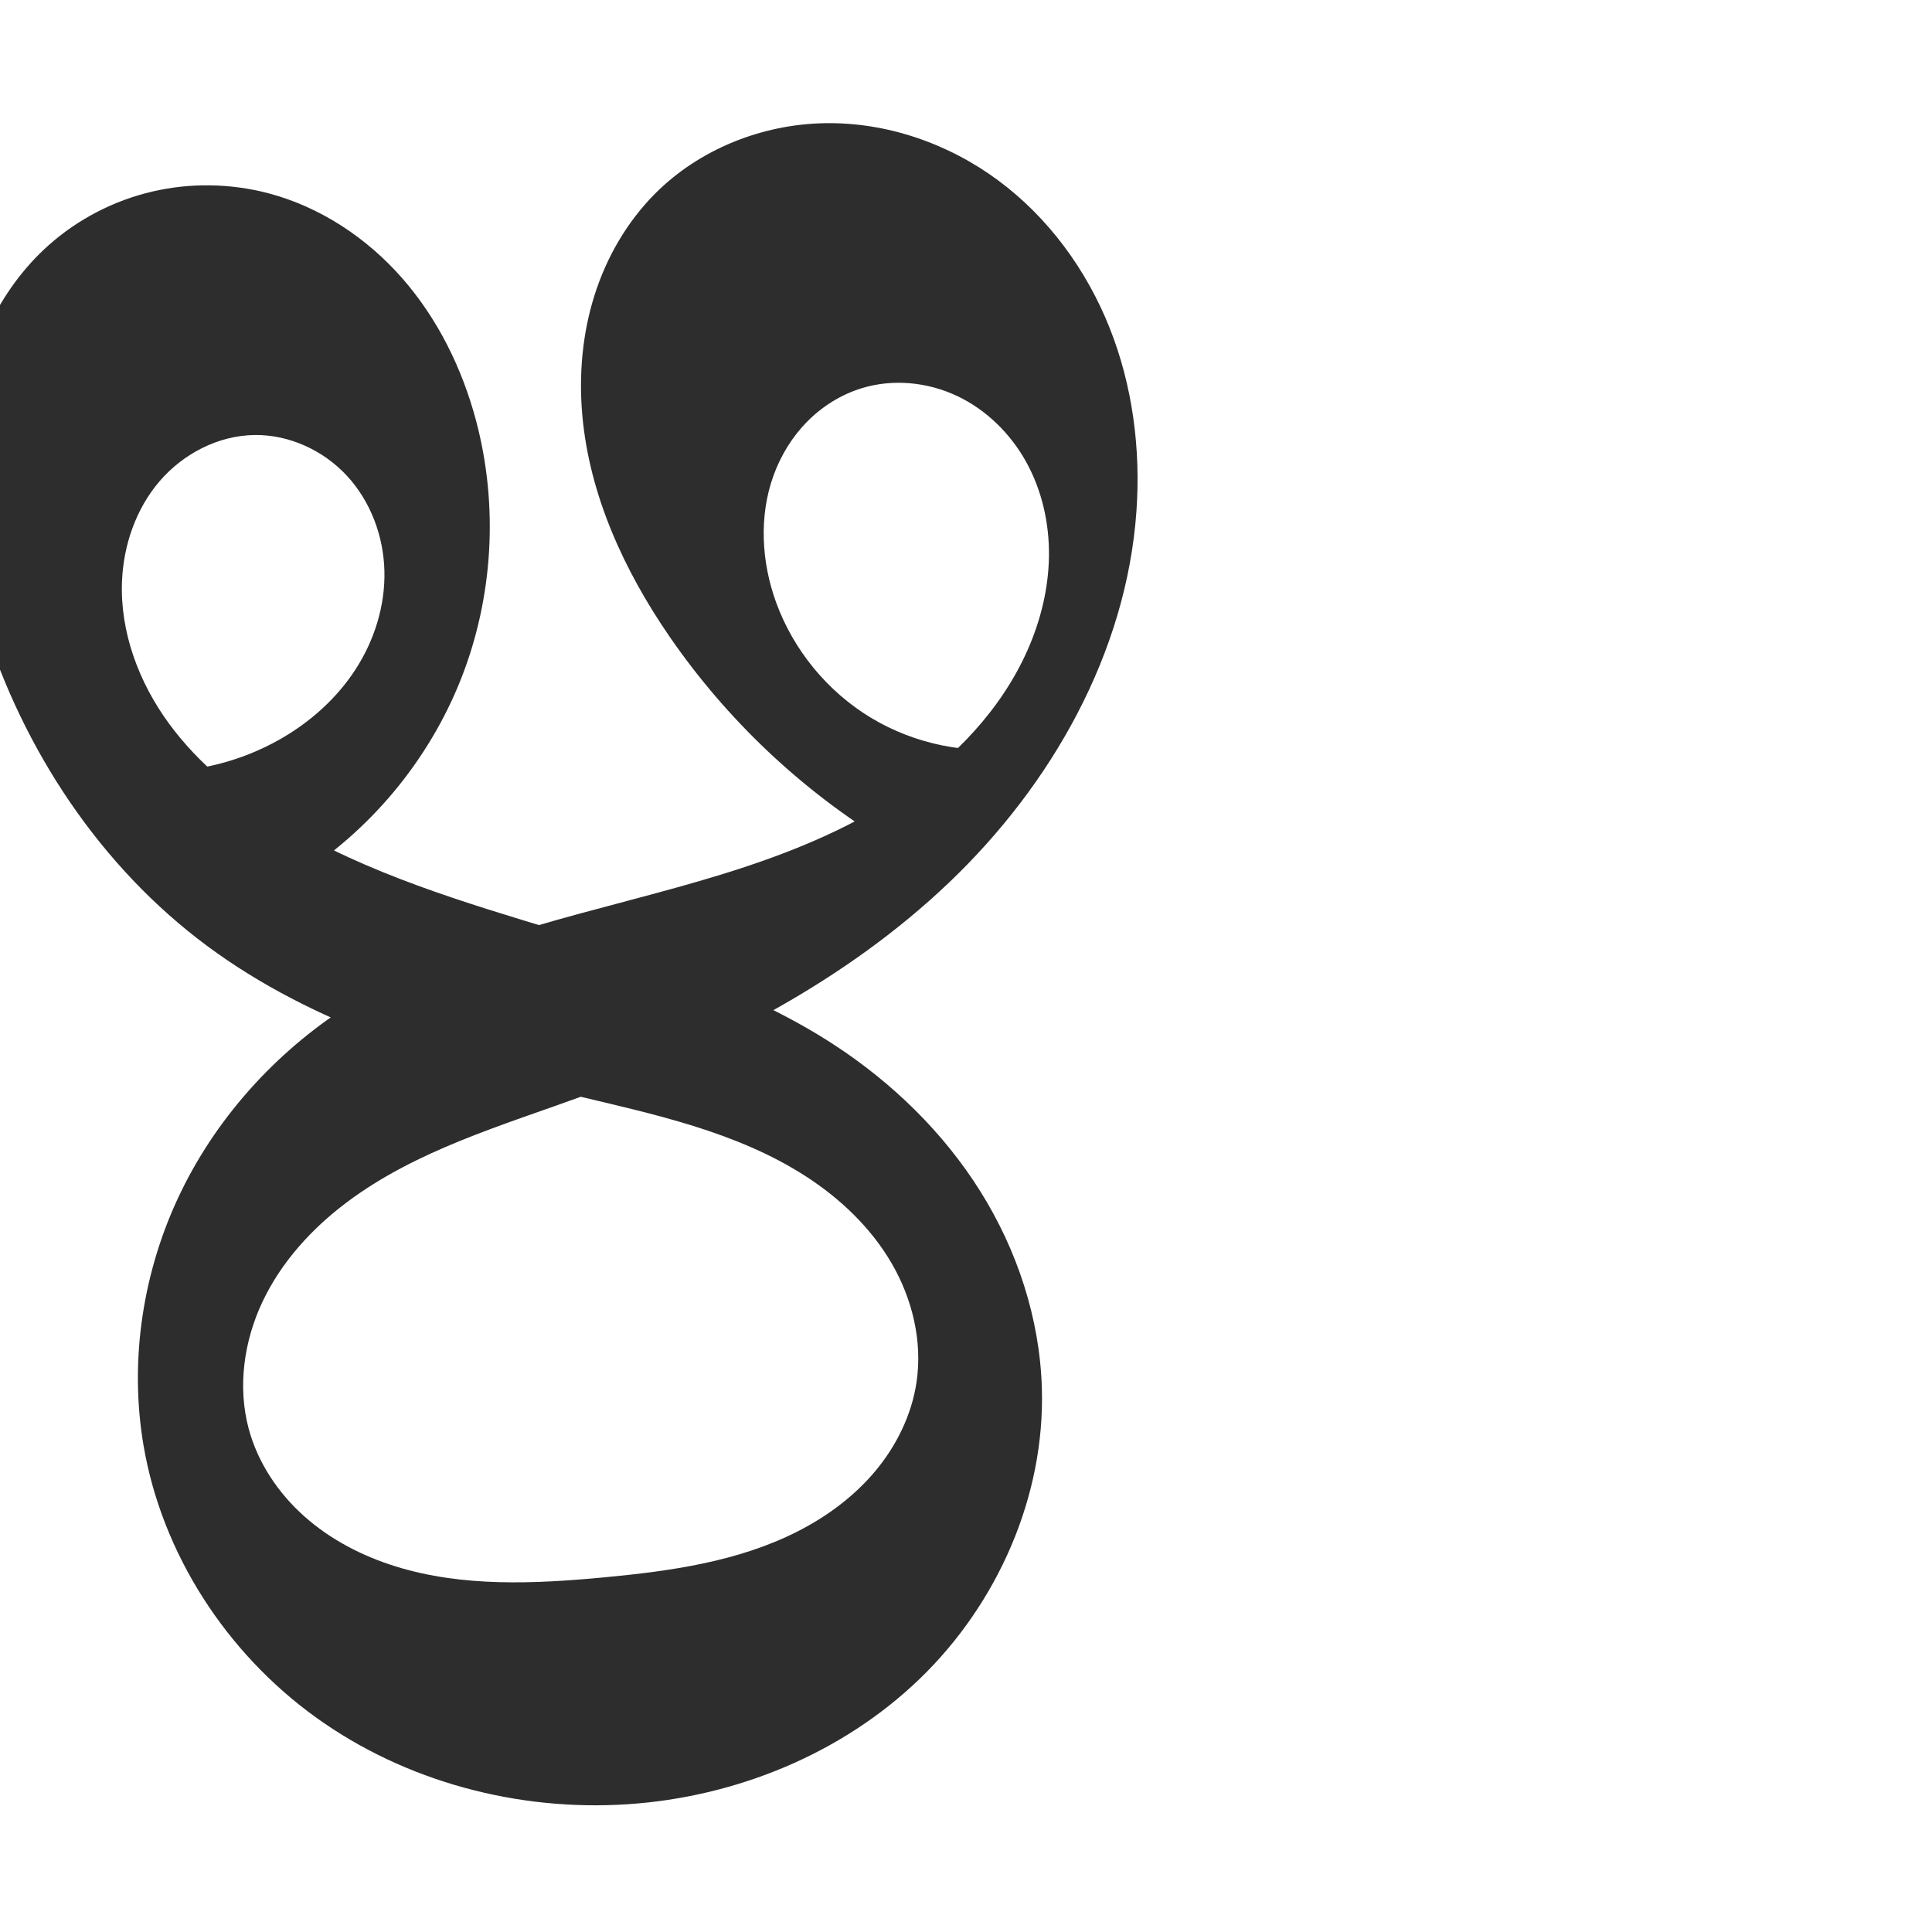<?xml version="1.0" encoding="UTF-8" standalone="no"?>
<svg
   xmlns:dc="http://purl.org/dc/elements/1.1/"
   xmlns:cc="http://creativecommons.org/ns#"
   xmlns:rdf="http://www.w3.org/1999/02/22-rdf-syntax-ns#"
   xmlns:svg="http://www.w3.org/2000/svg"
   xmlns="http://www.w3.org/2000/svg"
   xmlns:sodipodi="http://sodipodi.sourceforge.net/DTD/sodipodi-0.dtd"
   xmlns:inkscape="http://www.inkscape.org/namespaces/inkscape"
   xml:space="preserve"
   width="1000"
   height="1000"
   version="1.1"
   style="clip-rule:evenodd;fill-rule:evenodd;image-rendering:optimizeQuality;shape-rendering:geometricPrecision;text-rendering:geometricPrecision"
   viewBox="0 0 1000 1000"
   id="svg10"
   sodipodi:docname="ഋ.svg"
   inkscape:version="1.0.1 (3bc2e813f5, 2020-09-07)"><sodipodi:namedview
   pagecolor="#ffffff"
   bordercolor="#666666"
   borderopacity="1"
   objecttolerance="10"
   gridtolerance="10"
   guidetolerance="10"
   inkscape:pageopacity="0"
   inkscape:pageshadow="2"
   inkscape:window-width="1920"
   inkscape:window-height="1015"
   id="namedview12"
   showgrid="false"
   inkscape:zoom="0.6002692"
   inkscape:cx="300.73619"
   inkscape:cy="486.00518"
   inkscape:window-x="1920"
   inkscape:window-y="0"
   inkscape:window-maximized="1"
   inkscape:current-layer="svg10"
   showguides="true"
   inkscape:guide-bbox="true"
   inkscape:document-rotation="0"><sodipodi:guide
     position="0,1000"
     orientation="0,1"
     id="guide16"
     inkscape:label=""
     inkscape:locked="true"
     inkscape:color="rgb(0,0,255)" /><sodipodi:guide
     position="1763.312,2036.169"
     orientation="1000,0"
     id="guide18" /><sodipodi:guide
     position="0,200"
     orientation="0,1"
     id="guide20"
     inkscape:label="base"
     inkscape:locked="true"
     inkscape:color="rgb(0,0,255)" /><inkscape:grid
     type="xygrid"
     id="grid24"
     originx="-473.376"
     originy="-489.692" /><sodipodi:guide
     position="0,0"
     orientation="0,1"
     id="guide34"
     inkscape:label="bottom"
     inkscape:locked="true"
     inkscape:color="rgb(0,0,255)" /><sodipodi:guide
     position="225.051,1693.319"
     orientation="0,1"
     id="guide44"
     inkscape:label=""
     inkscape:locked="false"
     inkscape:color="rgb(0,0,255)" /><sodipodi:guide
     position="0,900"
     orientation="0,1"
     id="guide46"
     inkscape:label=""
     inkscape:locked="true"
     inkscape:color="rgb(0,0,255)" /><sodipodi:guide
     position="590.208,837.429"
     orientation="1,0"
     id="guide841" /></sodipodi:namedview>
 <defs
   id="defs4"><inkscape:path-effect
   effect="spiro"
   id="path-effect850"
   is_visible="true"
   lpeversion="1" /><inkscape:path-effect
   effect="spiro"
   id="path-effect851"
   is_visible="true"
   lpeversion="1" />
  <style
   type="text/css"
   id="style2">
   <![CDATA[
    .fil0 {fill:#EF7F1A;fill-rule:nonzero}
   ]]>
  </style>
 <inkscape:path-effect
   effect="spiro"
   id="path-effect1214"
   is_visible="true"
   lpeversion="1" /><inkscape:path-effect
   effect="spiro"
   id="path-effect1195"
   is_visible="true"
   lpeversion="1" /><inkscape:path-effect
   effect="spiro"
   id="path-effect992"
   is_visible="true"
   lpeversion="1" /><inkscape:path-effect
   effect="spiro"
   id="path-effect1060"
   is_visible="true"
   lpeversion="1" /><inkscape:path-effect
   effect="spiro"
   id="path-effect1047"
   is_visible="true"
   lpeversion="1" /><inkscape:path-effect
   effect="spiro"
   id="path-effect1085"
   is_visible="true"
   lpeversion="1" /><inkscape:path-effect
   effect="spiro"
   id="path-effect1286"
   is_visible="true"
   lpeversion="1" /><inkscape:path-effect
   effect="spiro"
   id="path-effect1305"
   is_visible="true"
   lpeversion="1" /></defs>
 
<path
   style="fill:#2d2d2d;fill-rule:nonzero;stroke:none;stroke-width:1px;stroke-linecap:butt;stroke-linejoin:miter;stroke-opacity:1"
   d="m 78.716,399.42 73.888,55.102 c 38.628,-24.032 69.242,-60.713 85.979,-103.016 16.737,-42.303 19.506,-90 7.777,-133.956 C 239.184,190.658 226.582,165.018 208.246,144.078 189.909,123.139 165.702,107.056 138.778,100 119.185,94.865 98.336,94.558 78.62,99.196 58.904,103.834 40.361,113.417 25.23,126.88 c -26.156,23.272 -41.239,57.375 -45.579,92.115 -4.341,34.74 1.39,70.14 11.857,103.549 20.584,65.704 60.364,126.007 115.659,167.033 55.155,40.923 122.678,61.21 189.476,77.173 41.506,9.919 84.363,18.878 120.243,41.982 17.94,11.552 33.859,26.653 44.594,45.094 10.735,18.441 16.043,40.352 12.934,61.462 -2.504,17.001 -10.367,33.012 -21.4,46.187 -11.033,13.175 -25.151,23.588 -40.486,31.344 -30.67,15.512 -65.508,20.387 -99.726,23.61 -36.114,3.401 -73.294,5.108 -107.942,-5.631 -17.324,-5.369 -33.81,-13.885 -47.354,-25.947 -13.544,-12.062 -24.052,-27.772 -28.766,-45.286 -5.871,-21.81 -2.471,-45.561 7.216,-65.964 9.688,-20.403 25.348,-37.601 43.399,-51.177 36.102,-27.151 80.636,-39.884 123.067,-55.38 68.967,-25.187 135.722,-59.616 188.856,-110.288 53.134,-50.672 91.803,-118.966 96.947,-192.209 2.259,-32.168 -1.991,-64.956 -13.917,-94.916 C 562.379,139.671 542.636,112.632 516.733,93.425 490.83,74.217 458.719,63.101 426.478,63.771 394.238,64.441 362.12,77.216 339.299,100 c -14.716,14.693 -25.418,33.221 -31.655,53.059 -6.237,19.838 -8.073,40.954 -6.257,61.67 3.631,41.432 21.622,80.546 45.2,114.808 29.621,43.044 68.45,79.718 113.113,106.836 l 67.323,-49.314 c -26.119,3.7 -53.455,-1.852 -76.062,-15.449 -22.606,-13.596 -40.324,-35.141 -49.298,-59.948 -7.581,-20.956 -8.88,-44.548 -1.302,-65.505 3.789,-10.478 9.754,-20.2 17.61,-28.102 7.855,-7.902 17.61,-13.957 28.275,-17.186 16.08,-4.87 33.914,-3.102 49.109,4.068 15.195,7.17 27.726,19.552 35.849,34.259 8.124,14.707 11.921,31.645 11.738,48.446 -0.183,16.8 -4.268,33.456 -11.068,48.82 -13.637,30.81 -37.934,56.1 -65.956,74.807 -28.022,18.707 -59.732,31.223 -91.922,41.173 -64.38,19.899 -132.968,30.62 -190.348,65.952 -38.309,23.589 -70.17,57.833 -89.873,98.278 -19.703,40.445 -27.02,87.011 -19.502,131.368 9.528,56.213 42.967,107.55 89.231,140.874 46.263,33.323 104.638,48.745 161.526,44.944 55.836,-3.731 110.821,-26.111 151.083,-64.977 40.262,-38.866 64.829,-94.405 63.159,-150.341 -1.074,-35.994 -12.729,-71.394 -31.85,-101.908 -19.121,-30.514 -45.555,-56.195 -75.714,-75.87 -43.099,-28.115 -92.925,-43.811 -142.171,-58.735 C 240.288,467.102 190.298,452.356 146.217,425.808 123.741,412.272 102.821,395.54 87.346,374.352 71.872,353.164 62.119,327.215 63.146,300.998 c 0.736,-18.786 7.182,-37.557 19.4,-51.846 12.218,-14.289 30.381,-23.733 49.179,-23.991 17.998,-0.247 35.748,7.969 47.941,21.209 12.194,13.24 18.875,31.19 19.307,49.185 0.432,17.994 -5.207,35.935 -15.014,51.028 -9.807,15.093 -23.663,27.381 -39.333,36.237 -19.962,11.281 -42.987,17.08 -65.911,16.601 z"
   id="path848"
   inkscape:path-effect="#path-effect850"
   inkscape:original-d="m 78.71631,399.42046 73.88816,55.10187 c 0,0 109.14829,-153.42971 93.75595,-236.97177 C 236.73592,165.31348 189.544,115.62575 138.77807,100 101.60358,88.557697 51.870375,98.540817 25.229566,126.88048 -20.101142,175.10187 -22.773172,257.92044 -8.4930972,322.54439 6.1191945,388.67178 54.335654,447.2066 107.16587,489.57781 c 53.19989,42.66771 131.03303,42.02805 189.47605,77.17312 66.1755,39.79504 167.2678,78.12242 177.77007,148.53748 C 486.18143,794.1995 376.13811,811.2362 312.80032,816.42914 246.5337,821.8622 141.50565,804.81689 128.73782,739.56534 113.06795,659.48262 245.4457,625.46257 302.42047,567.04458 399.27544,467.7362 604.11823,402.35367 588.22323,264.54805 576.82615,165.73827 417.55629,38.607485 339.29886,100 c -54.82672,43.01125 -36.2713,148.12553 7.28747,229.53704 30.88296,57.72037 74.33447,103.52597 113.11262,106.83614 l 67.3233,-49.31448 c 0,0 -109.86479,-29.16171 -125.36002,-75.39642 -12.65017,-37.74562 4.93541,-107.2019 44.58206,-110.7938 53.23746,-4.8232 99.5271,83.97563 85.62767,135.59245 C 497.81924,462.91883 274.52314,424.09271 183.64563,518.39259 124.81001,579.4439 53.763837,665.76839 74.270877,748.0384 99.43296,848.98347 221.2872,941.66023 325.02792,933.85621 425.991,926.26114 527.21057,819.06629 539.26936,718.53861 547.51851,649.76978 484.46792,585.63118 431.70531,540.7613 353.55571,474.30205 225.78146,490.56706 146.21711,425.80824 107.45688,394.26061 55.861561,346.1171 63.145903,300.99777 c 6.126878,-37.94997 37.511917,-102.68598 68.579667,-75.837 15.16533,13.106 27.43689,133.56117 12.90198,157.65866 -11.71584,19.42373 -65.91124,16.60103 -65.91124,16.60103 z"
   sodipodi:nodetypes="ccaaaaaasaaaassccaaaaaaaaasssc" /></svg>
